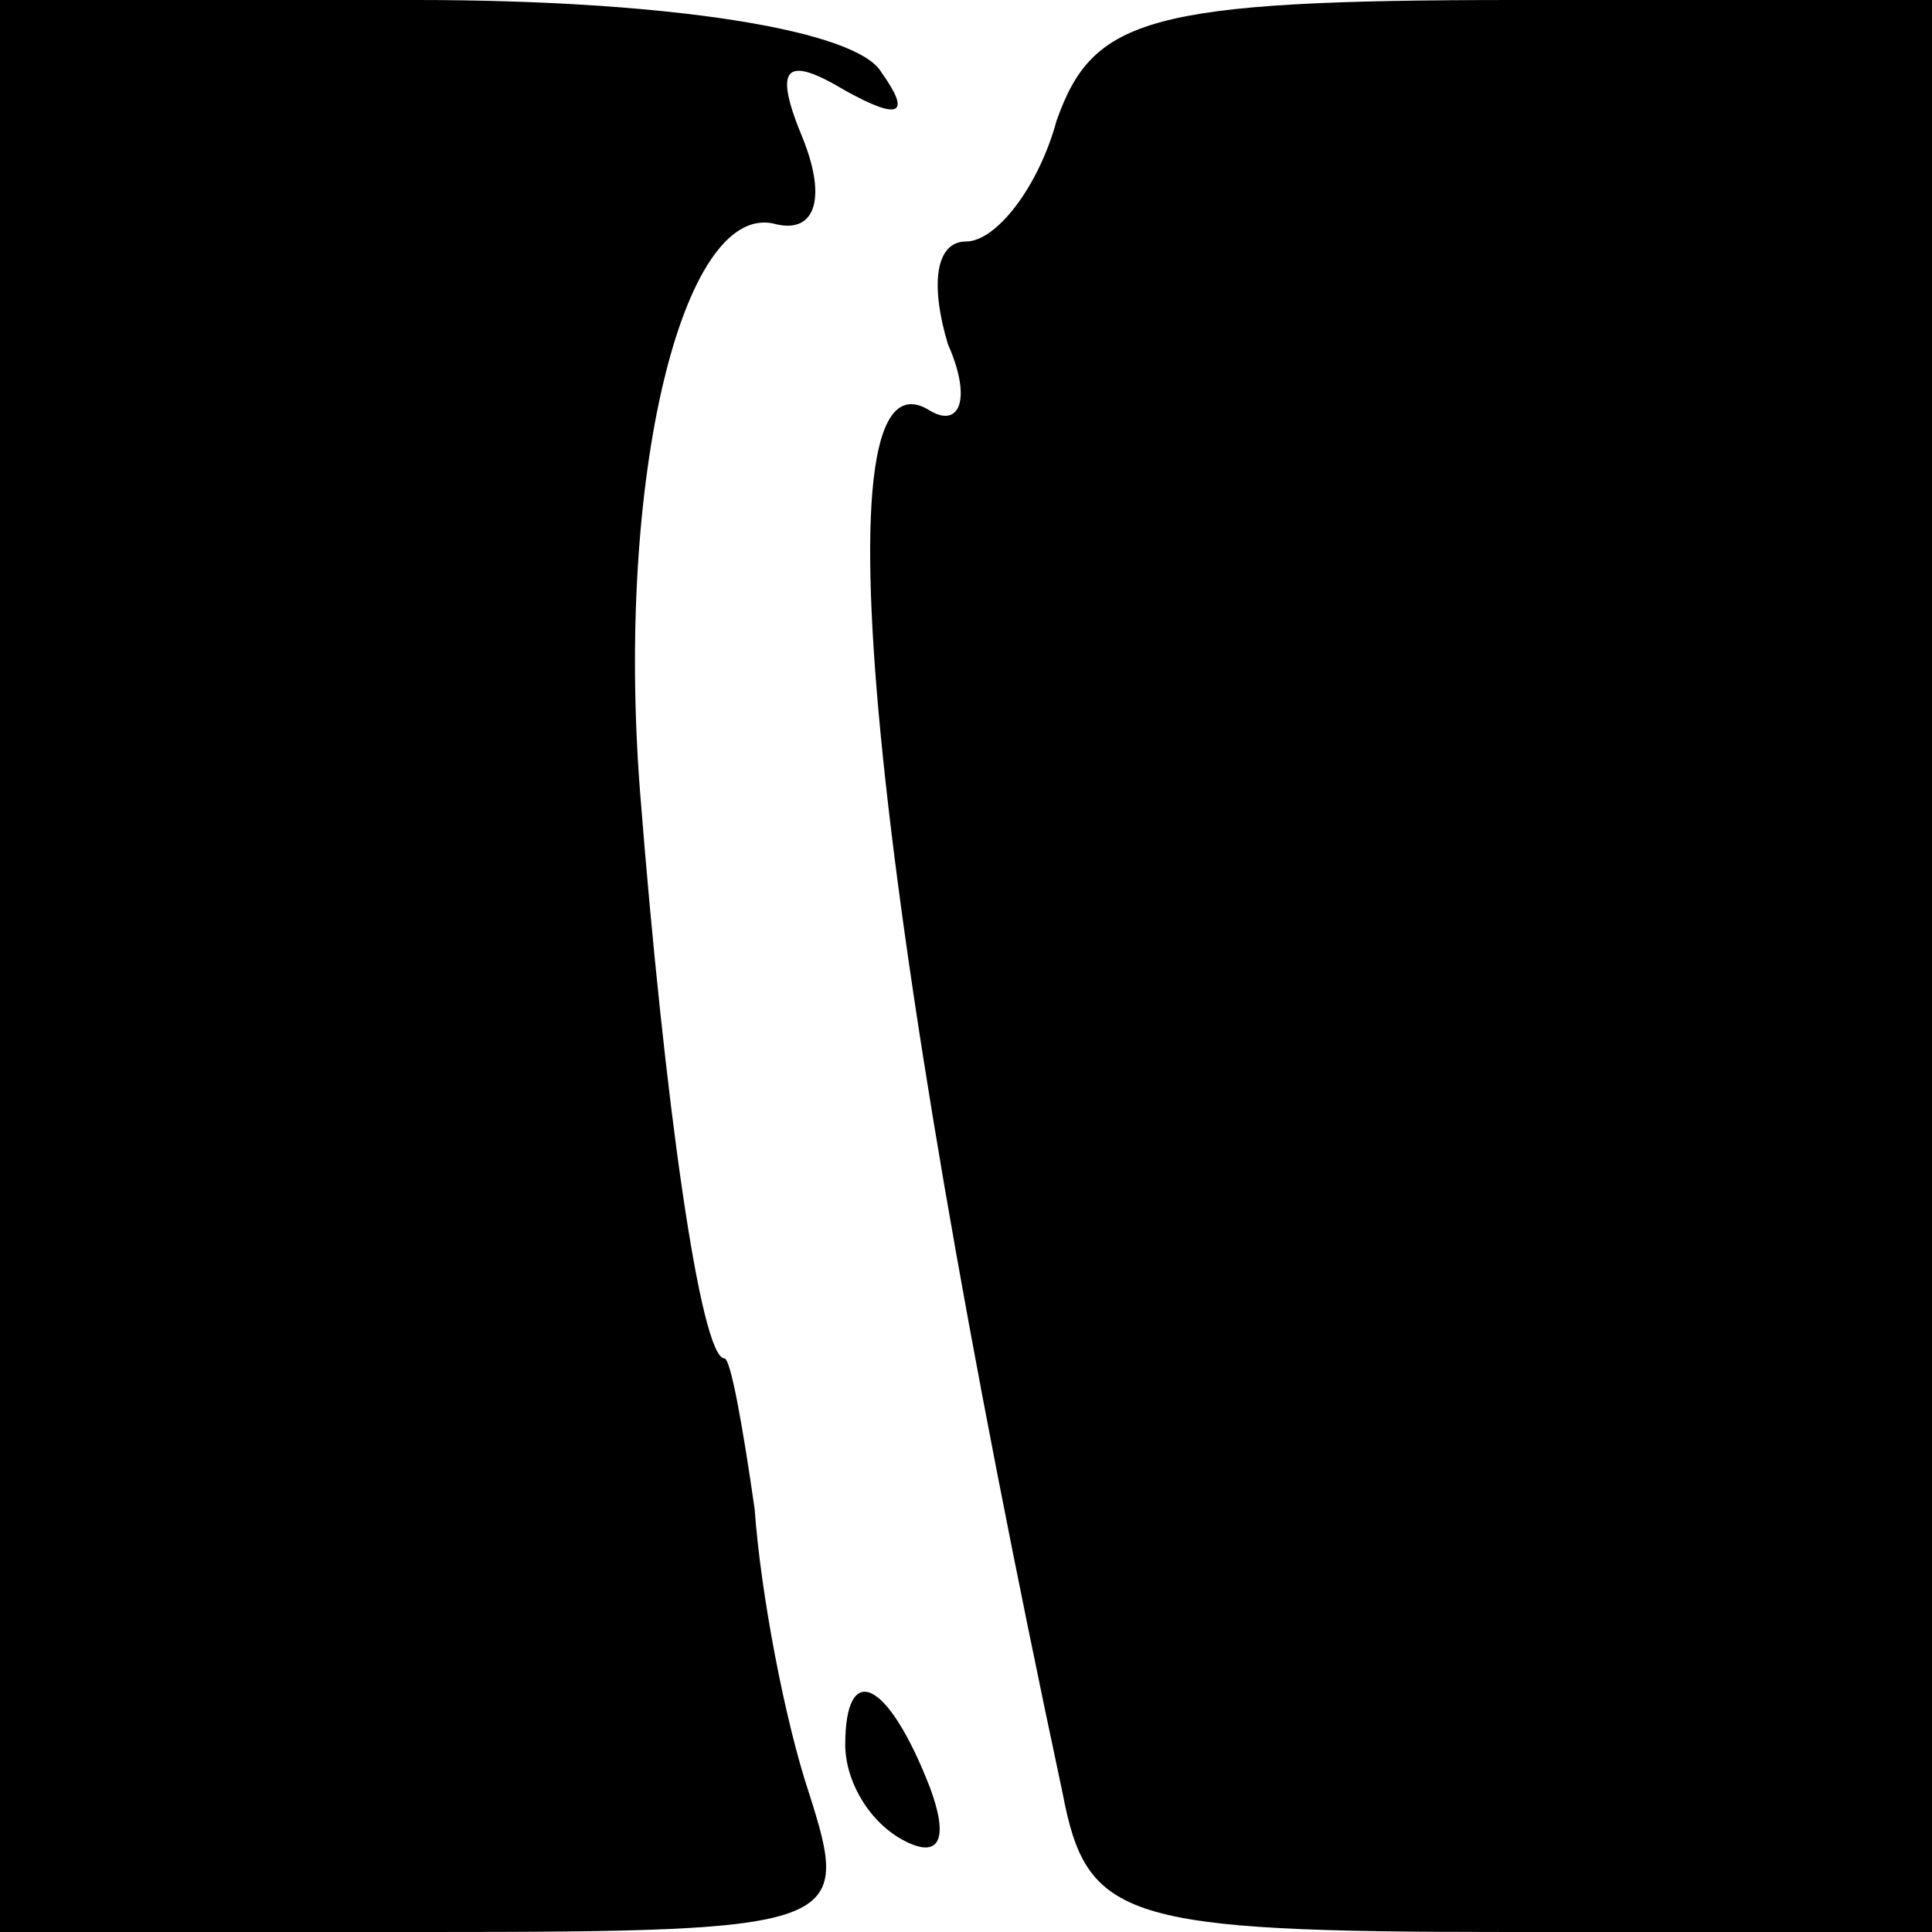 <?xml version="1.0" standalone="no"?>
<!DOCTYPE svg PUBLIC "-//W3C//DTD SVG 20010904//EN"
 "http://www.w3.org/TR/2001/REC-SVG-20010904/DTD/svg10.dtd">
<svg version="1.0" xmlns="http://www.w3.org/2000/svg"
 width="32pt" height="32pt" viewBox="0 0 32 32"
 preserveAspectRatio="xMidYMid meet">
<g transform="translate(0,32) scale(0.1,-0.1)"
fill="#000000" stroke="none">
<path fill="#000000" stroke="none" d="M0 160 l0 -160 71 0 c69 0 70 1 63 23
-4 12 -8 33 -9 47 -2 14 -4 25 -5 25 -4 0 -10 43 -14 94 -4 52 7 97 22 94 7
-2 9 4 5 14 -5 12 -3 14 7 8 9 -5 11 -4 6 3 -4 7 -35 12 -77 12 l-69 0 0 -160z"/>
<path fill="#000000" stroke="none" d="M175 300 c-3 -11 -10 -20 -15 -20 -5 0
-6 -7 -3 -17 4 -9 2 -14 -3 -11 -19 12 -10 -79 22 -229 4 -21 10 -23 74 -23
l70 0 0 160 0 160 -69 0 c-61 0 -70 -3 -76 -20z"/>
<path fill="#000000" stroke="none" d="M140 31 c0 -6 4 -13 10 -16 6 -3 7 1 4
9 -7 18 -14 21 -14 7z"/>
</g>
</svg>
